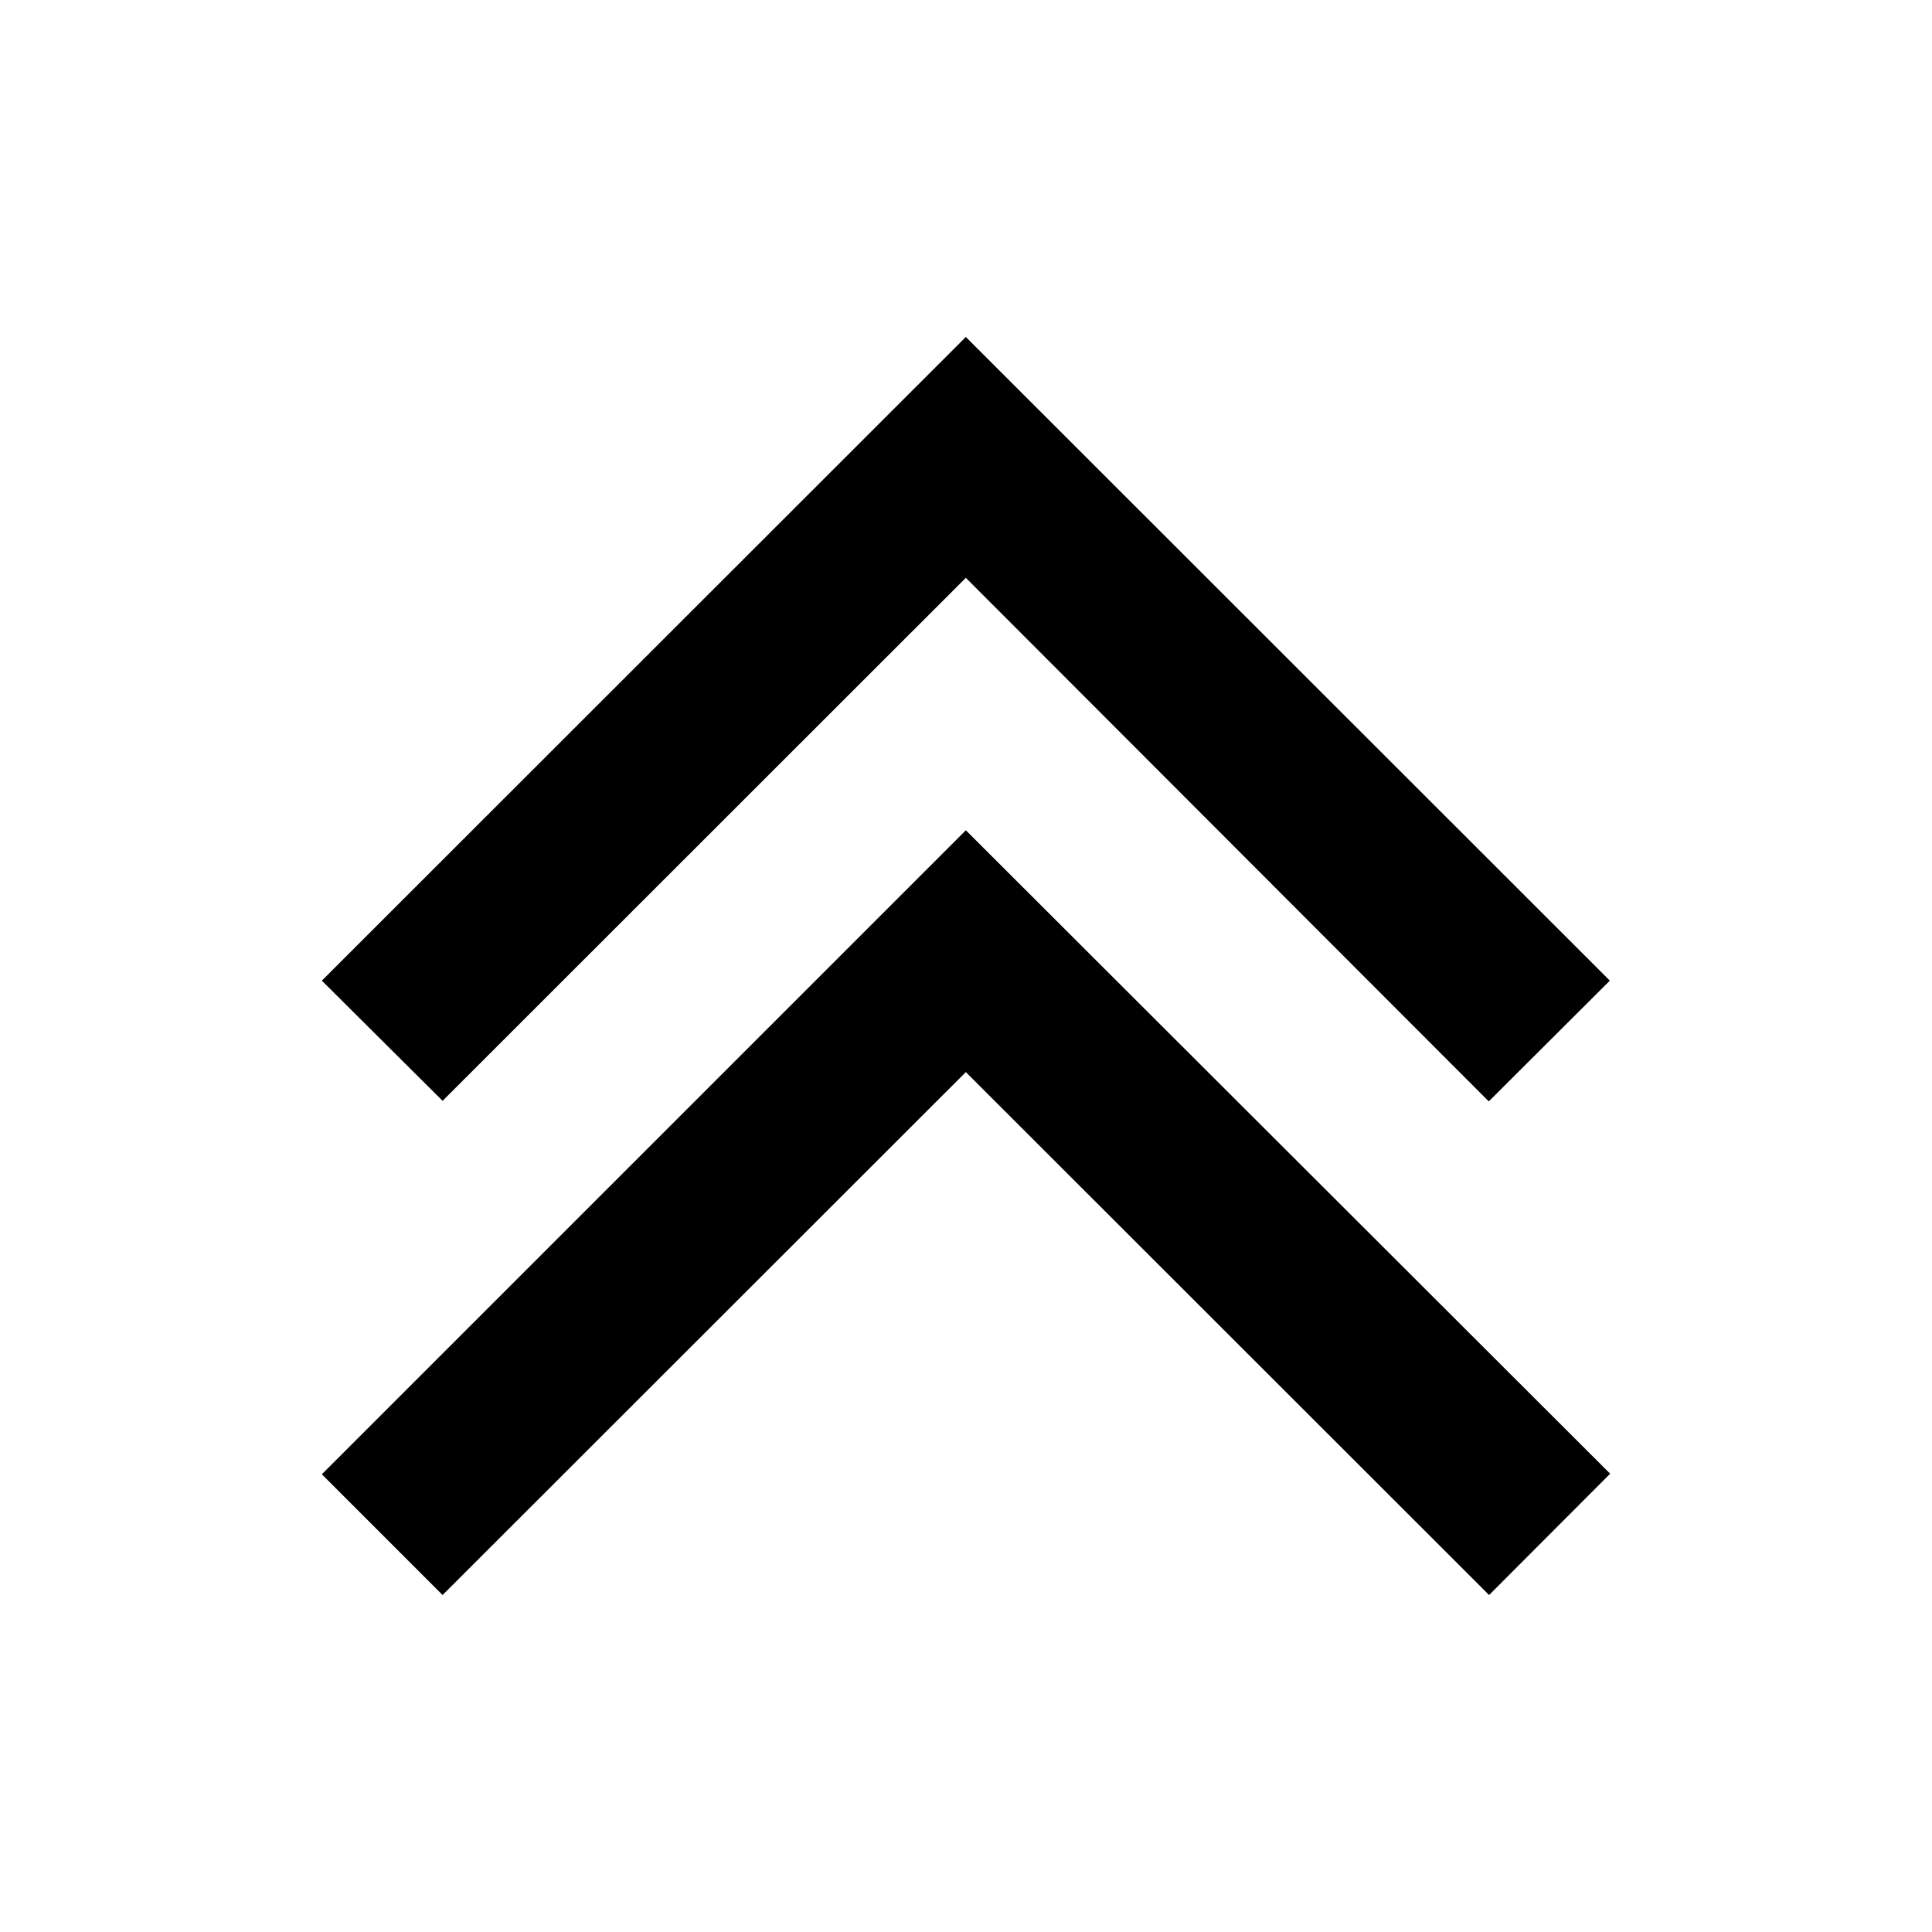 <svg width="24" height="24" viewBox="0 0 24 24" fill="none" xmlns="http://www.w3.org/2000/svg">
<path d="M11.998 10.314L3.998 18.314L5.498 19.814L11.998 13.318L18.498 19.814L20.002 18.307L11.998 10.314Z" fill="black"/>
<path d="M3.998 12.182L11.998 4.186L19.998 12.182L18.494 13.682L11.998 7.178L5.498 13.675L3.998 12.182Z" fill="black"/>
</svg>

